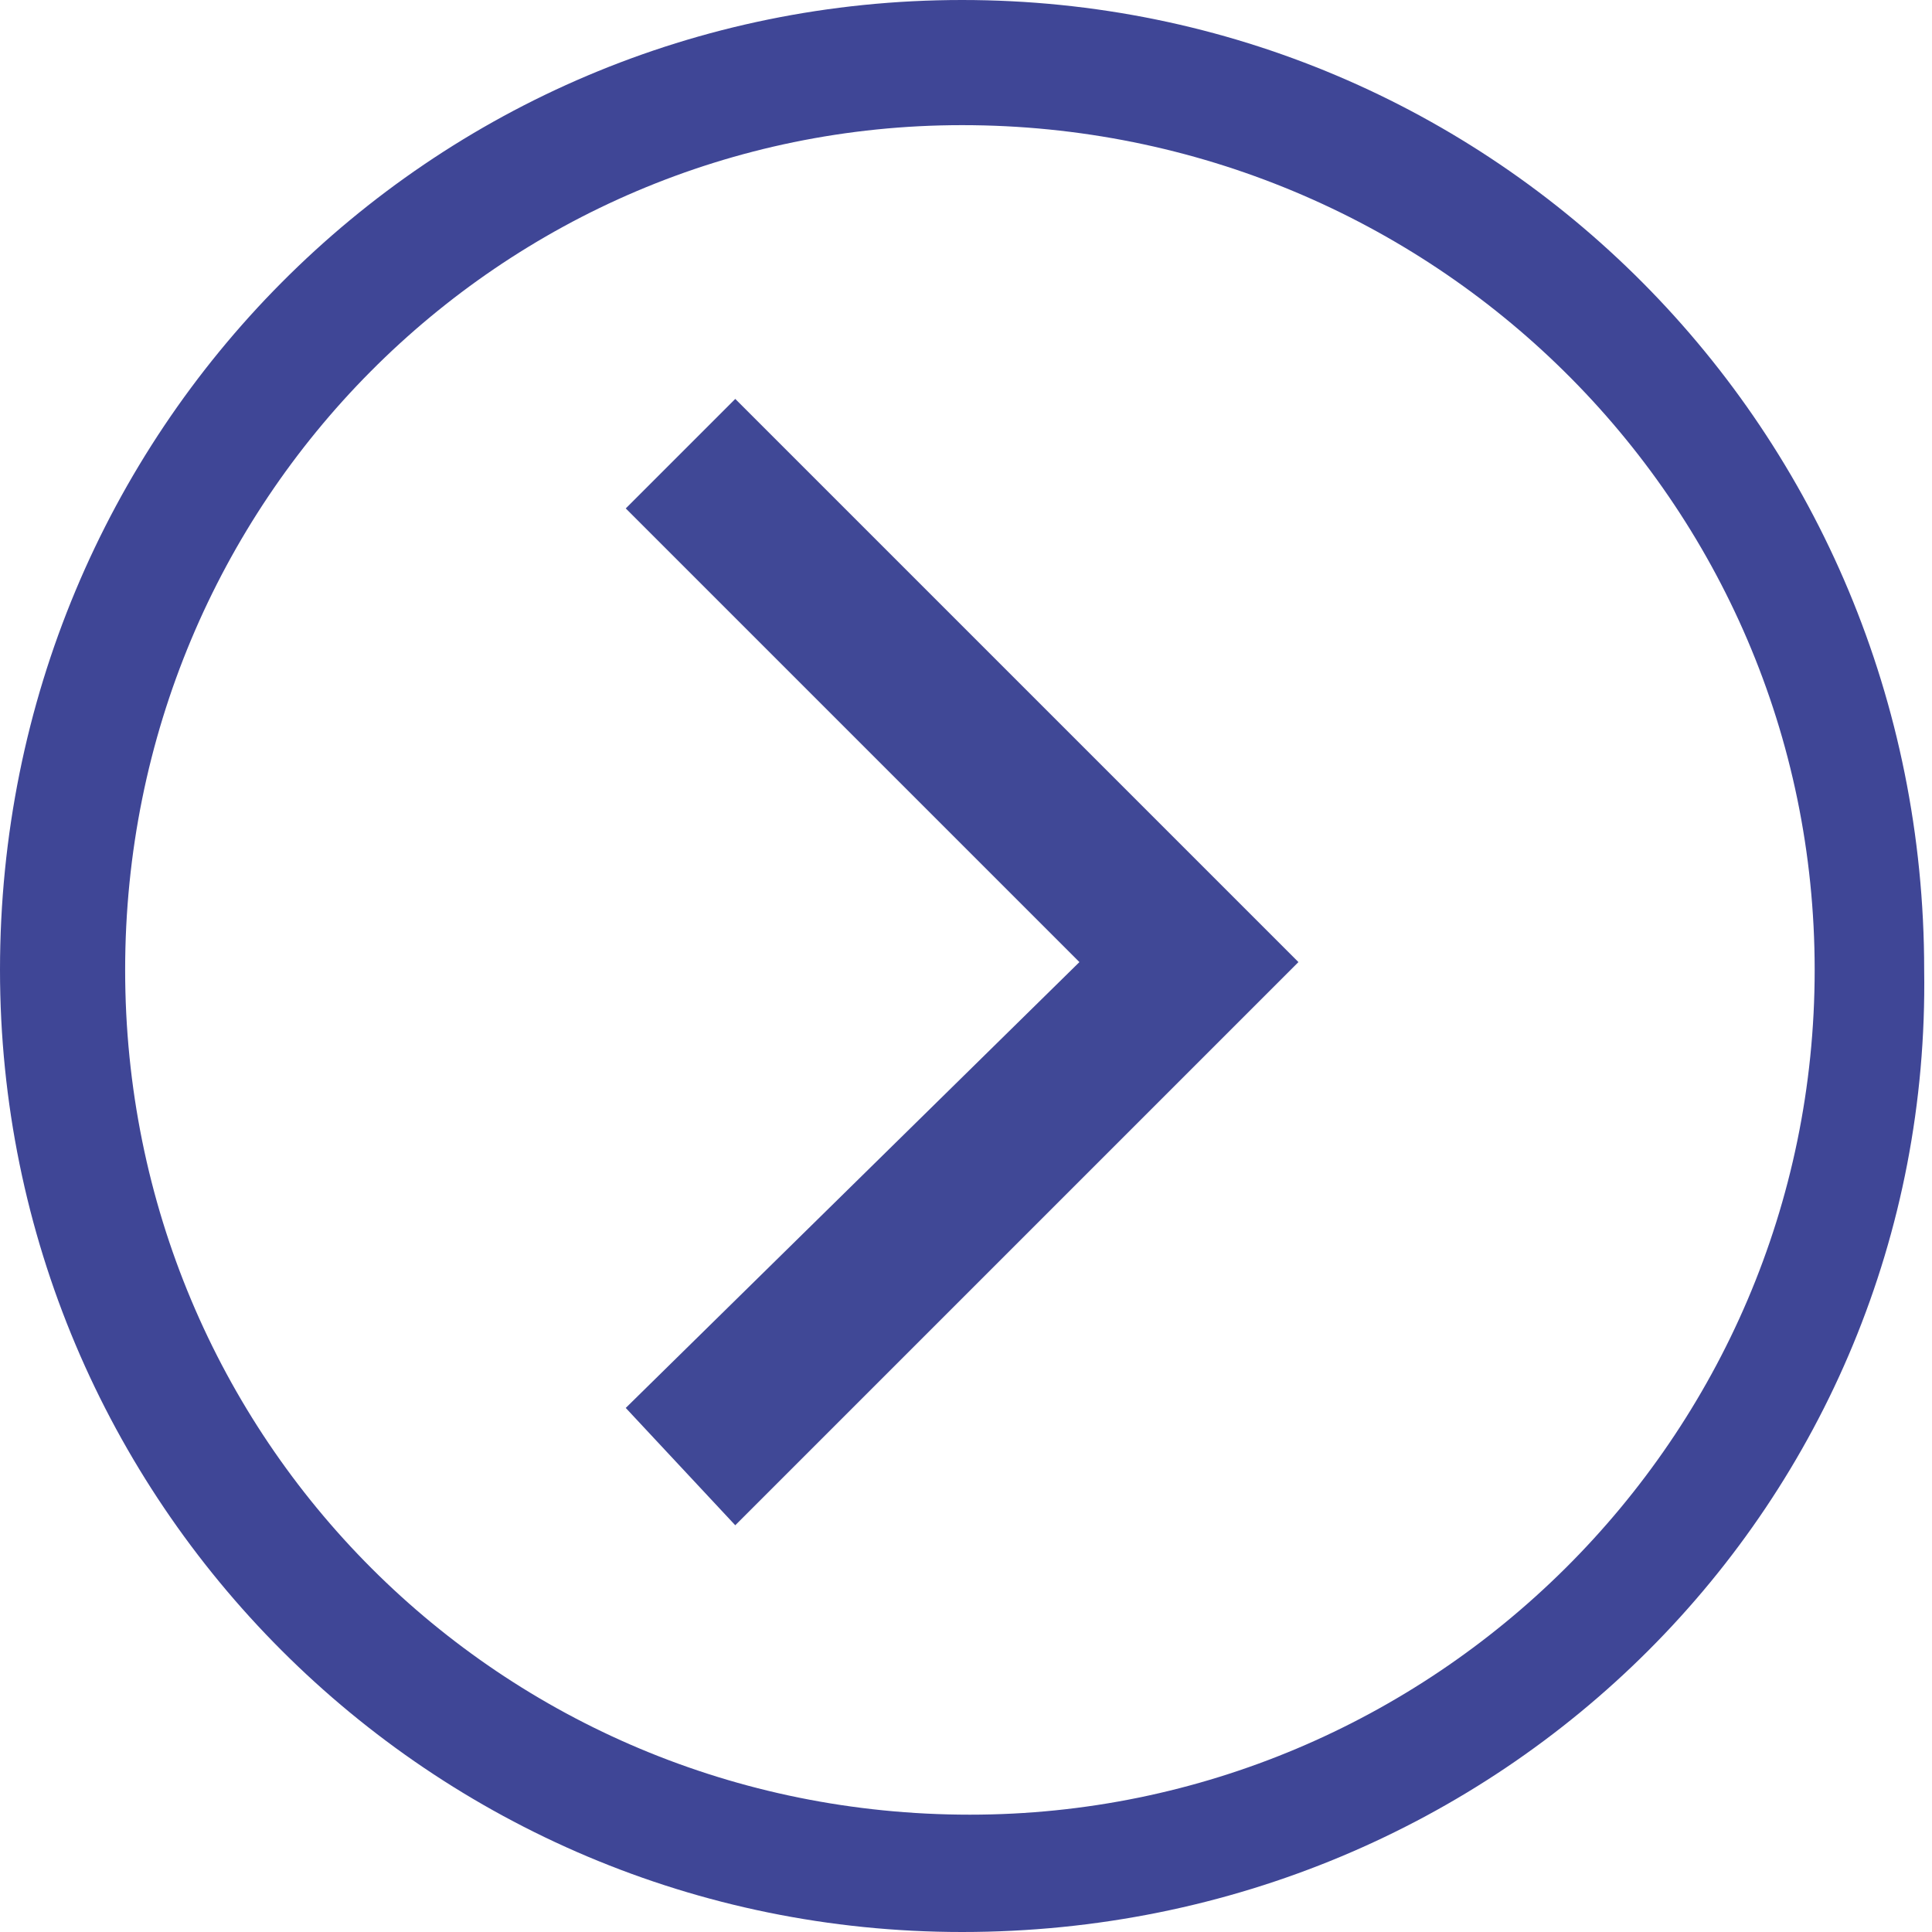 <?xml version="1.0" encoding="utf-8"?>
<!-- Generator: Adobe Illustrator 23.0.1, SVG Export Plug-In . SVG Version: 6.00 Build 0)  -->
<svg version="1.1" id="Livello_1" xmlns="http://www.w3.org/2000/svg" xmlns:xlink="http://www.w3.org/1999/xlink" x="0px" y="0px"
	 viewBox="0 0 24.7 24.7" style="enable-background:new 0 0 24.7 24.7;" xml:space="preserve">
<style type="text/css">
	.st0{fill:#404896;}
	.st1{fill:#3F4696;}
</style>
<g>
	<polygon class="st0" points="9.4,19.5 8,18 13.8,12.3 8,6.5 9.4,5.1 16.6,12.3 	"/>
</g>
<g>
	<g>
		<path class="st1" d="M12.3,24.7C5.5,24.7,0,19.2,0,12.4C0,5.5,5.5,0,12.3,0s12.3,5.5,12.3,12.4C24.7,19.2,19.2,24.7,12.3,24.7z
			 M12.3,1.6C6.4,1.6,1.6,6.4,1.6,12.4s4.8,10.8,10.8,10.8c5.9,0,10.8-4.8,10.8-10.8S18.3,1.6,12.3,1.6z"/>
	</g>
</g>
</svg>
